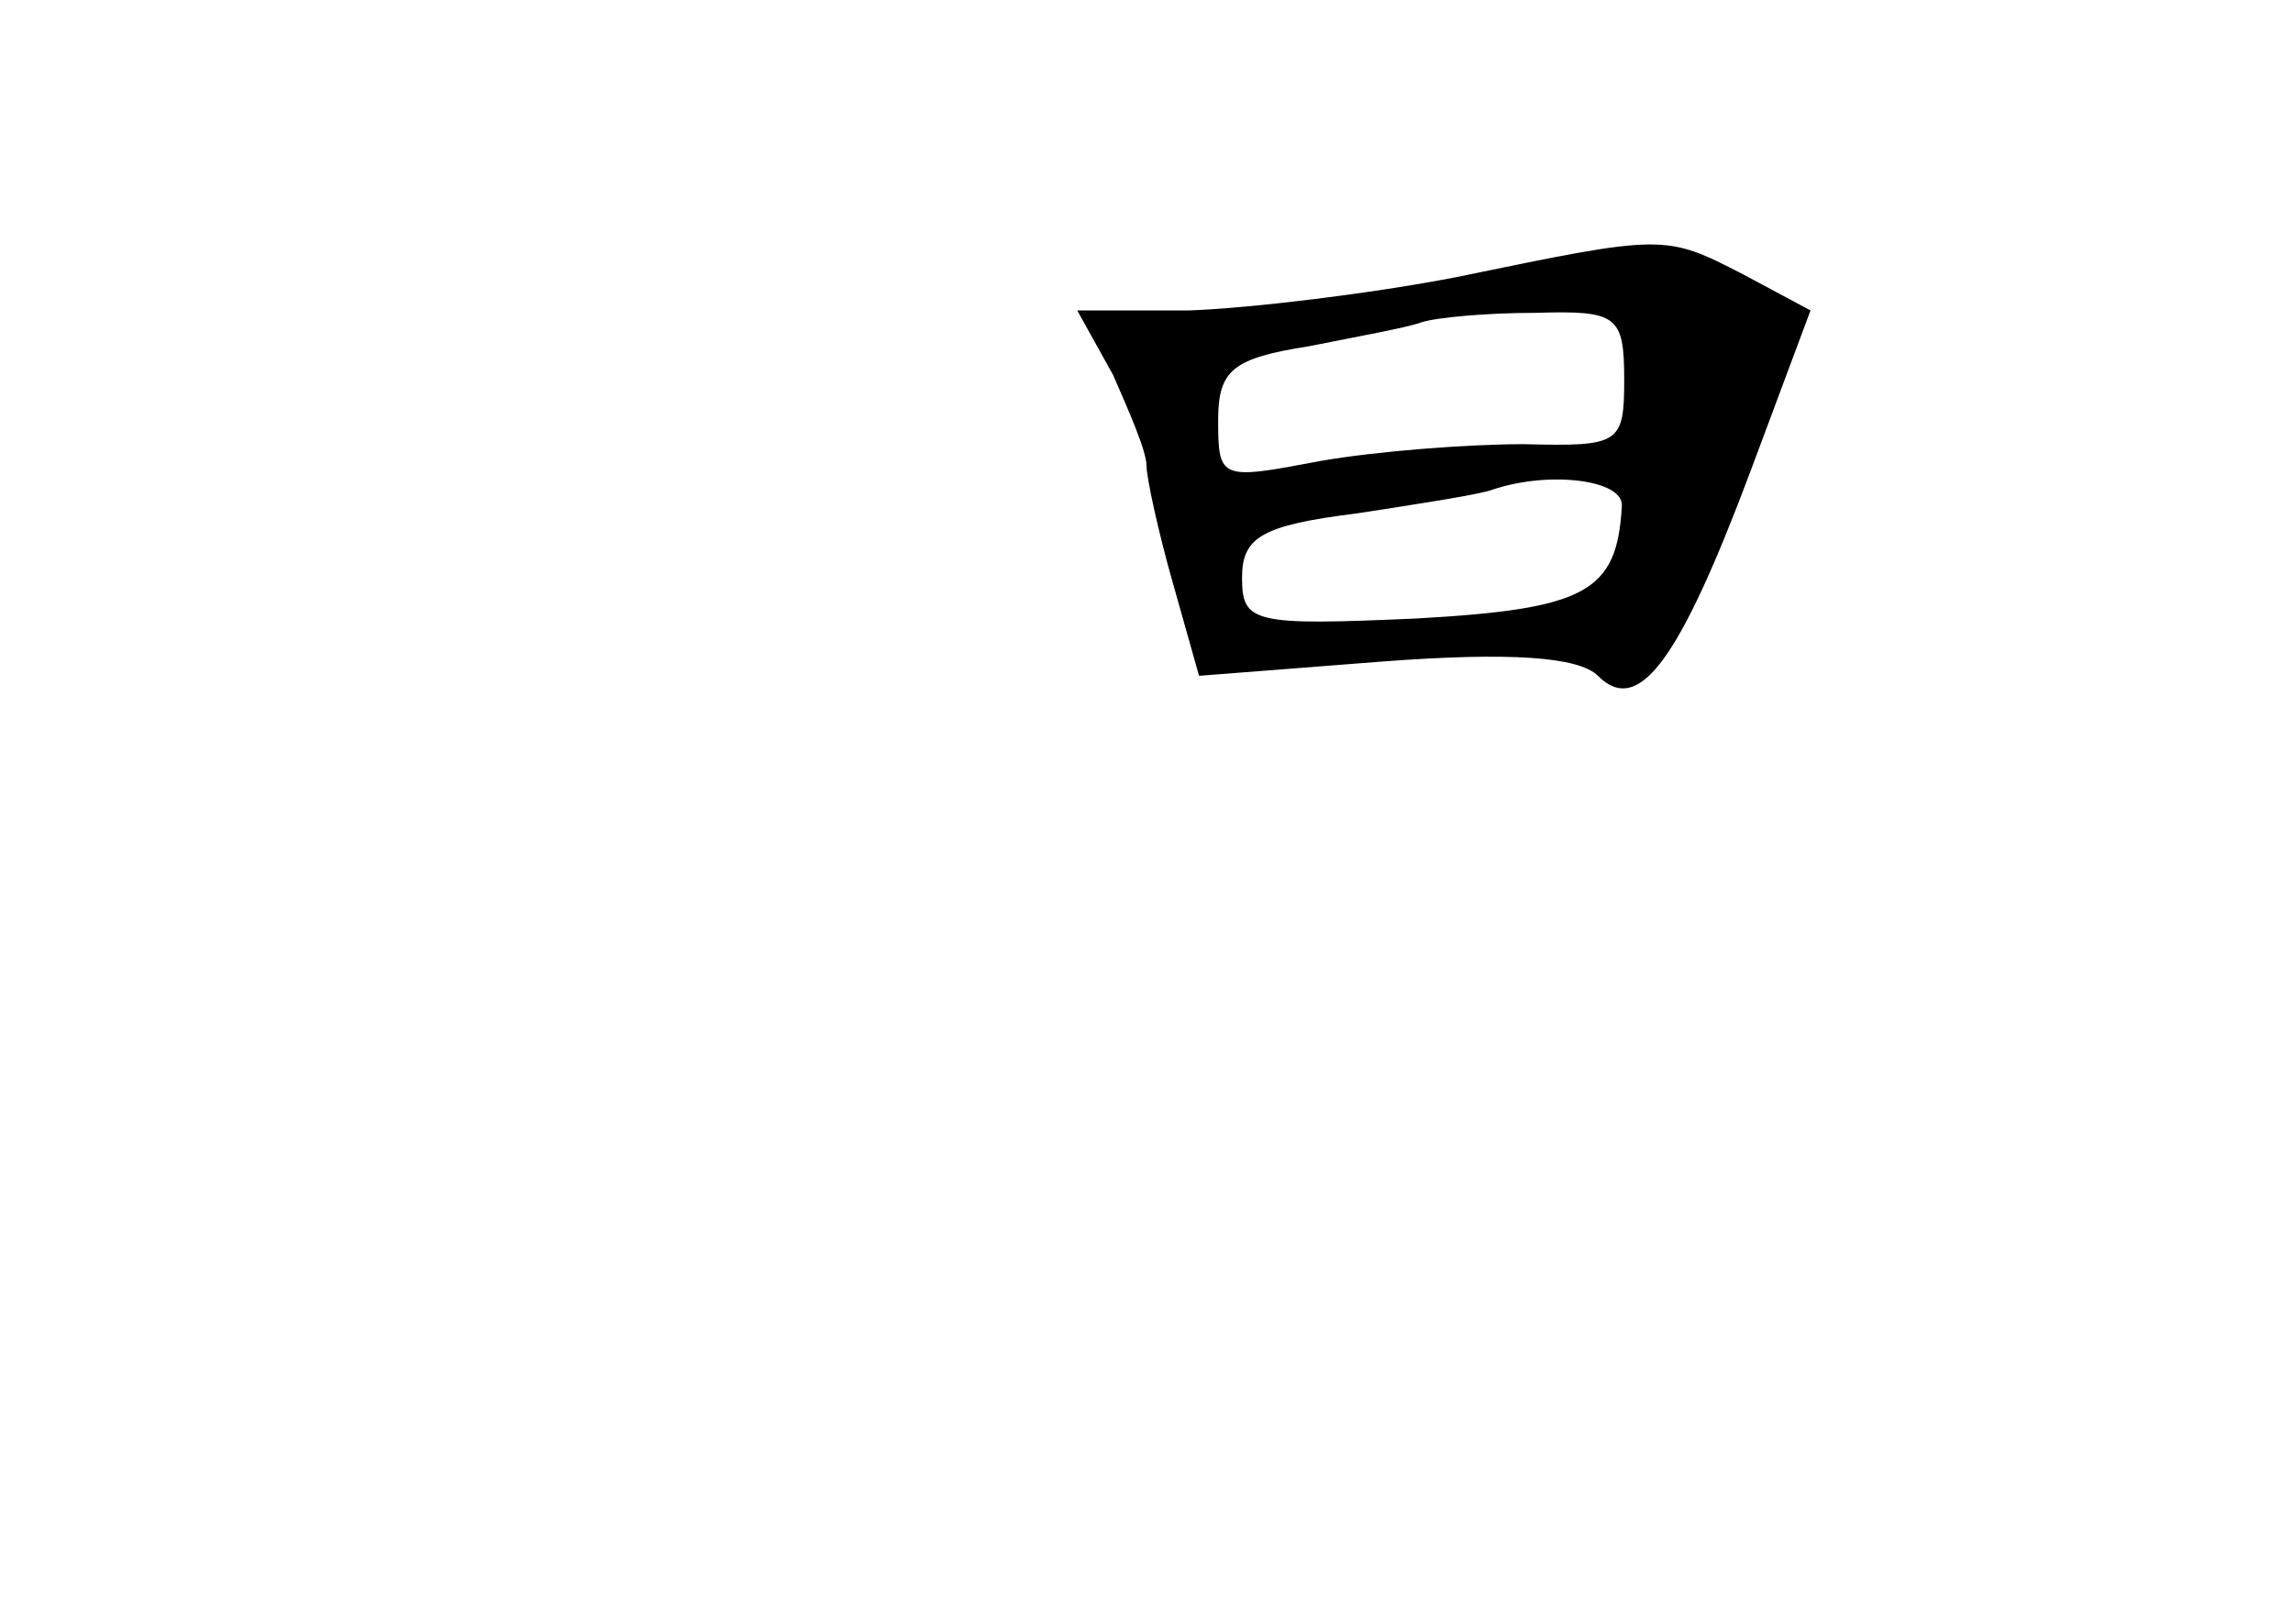 <?xml version="1.0" standalone="no"?>
<!DOCTYPE svg PUBLIC "-//W3C//DTD SVG 20010904//EN"
 "http://www.w3.org/TR/2001/REC-SVG-20010904/DTD/svg10.dtd">
<svg version="1.0" xmlns="http://www.w3.org/2000/svg"
 width="96pt" height="68pt" viewBox="0 0 96 68"
 preserveAspectRatio="xMidYMid meet">
<g transform="translate(0,68) scale(0.1,-0.1)"
fill="#000000" stroke="none">
<path d="M610 564 c-36 -7 -86 -13 -112 -14 l-47 0 15 -27 c7 -16 14 -32 14
-38 0 -5 5 -28 11 -49 l11 -39 77 6 c53 4 82 2 90 -6 17 -17 34 6 64 86 l25
67 -28 15 c-33 17 -33 17 -120 -1z m70 -43 c0 -27 -2 -28 -42 -27 -24 0 -62
-3 -85 -7 -42 -8 -43 -8 -43 17 0 21 6 26 38 31 20 4 42 8 47 10 6 2 27 4 48
4 34 1 37 -1 37 -28z m-1 -53 c-2 -36 -15 -43 -86 -47 -68 -3 -73 -2 -73 17 0
17 8 22 48 27 26 4 52 8 57 10 24 8 55 4 54 -7z"/>
</g>
</svg>
